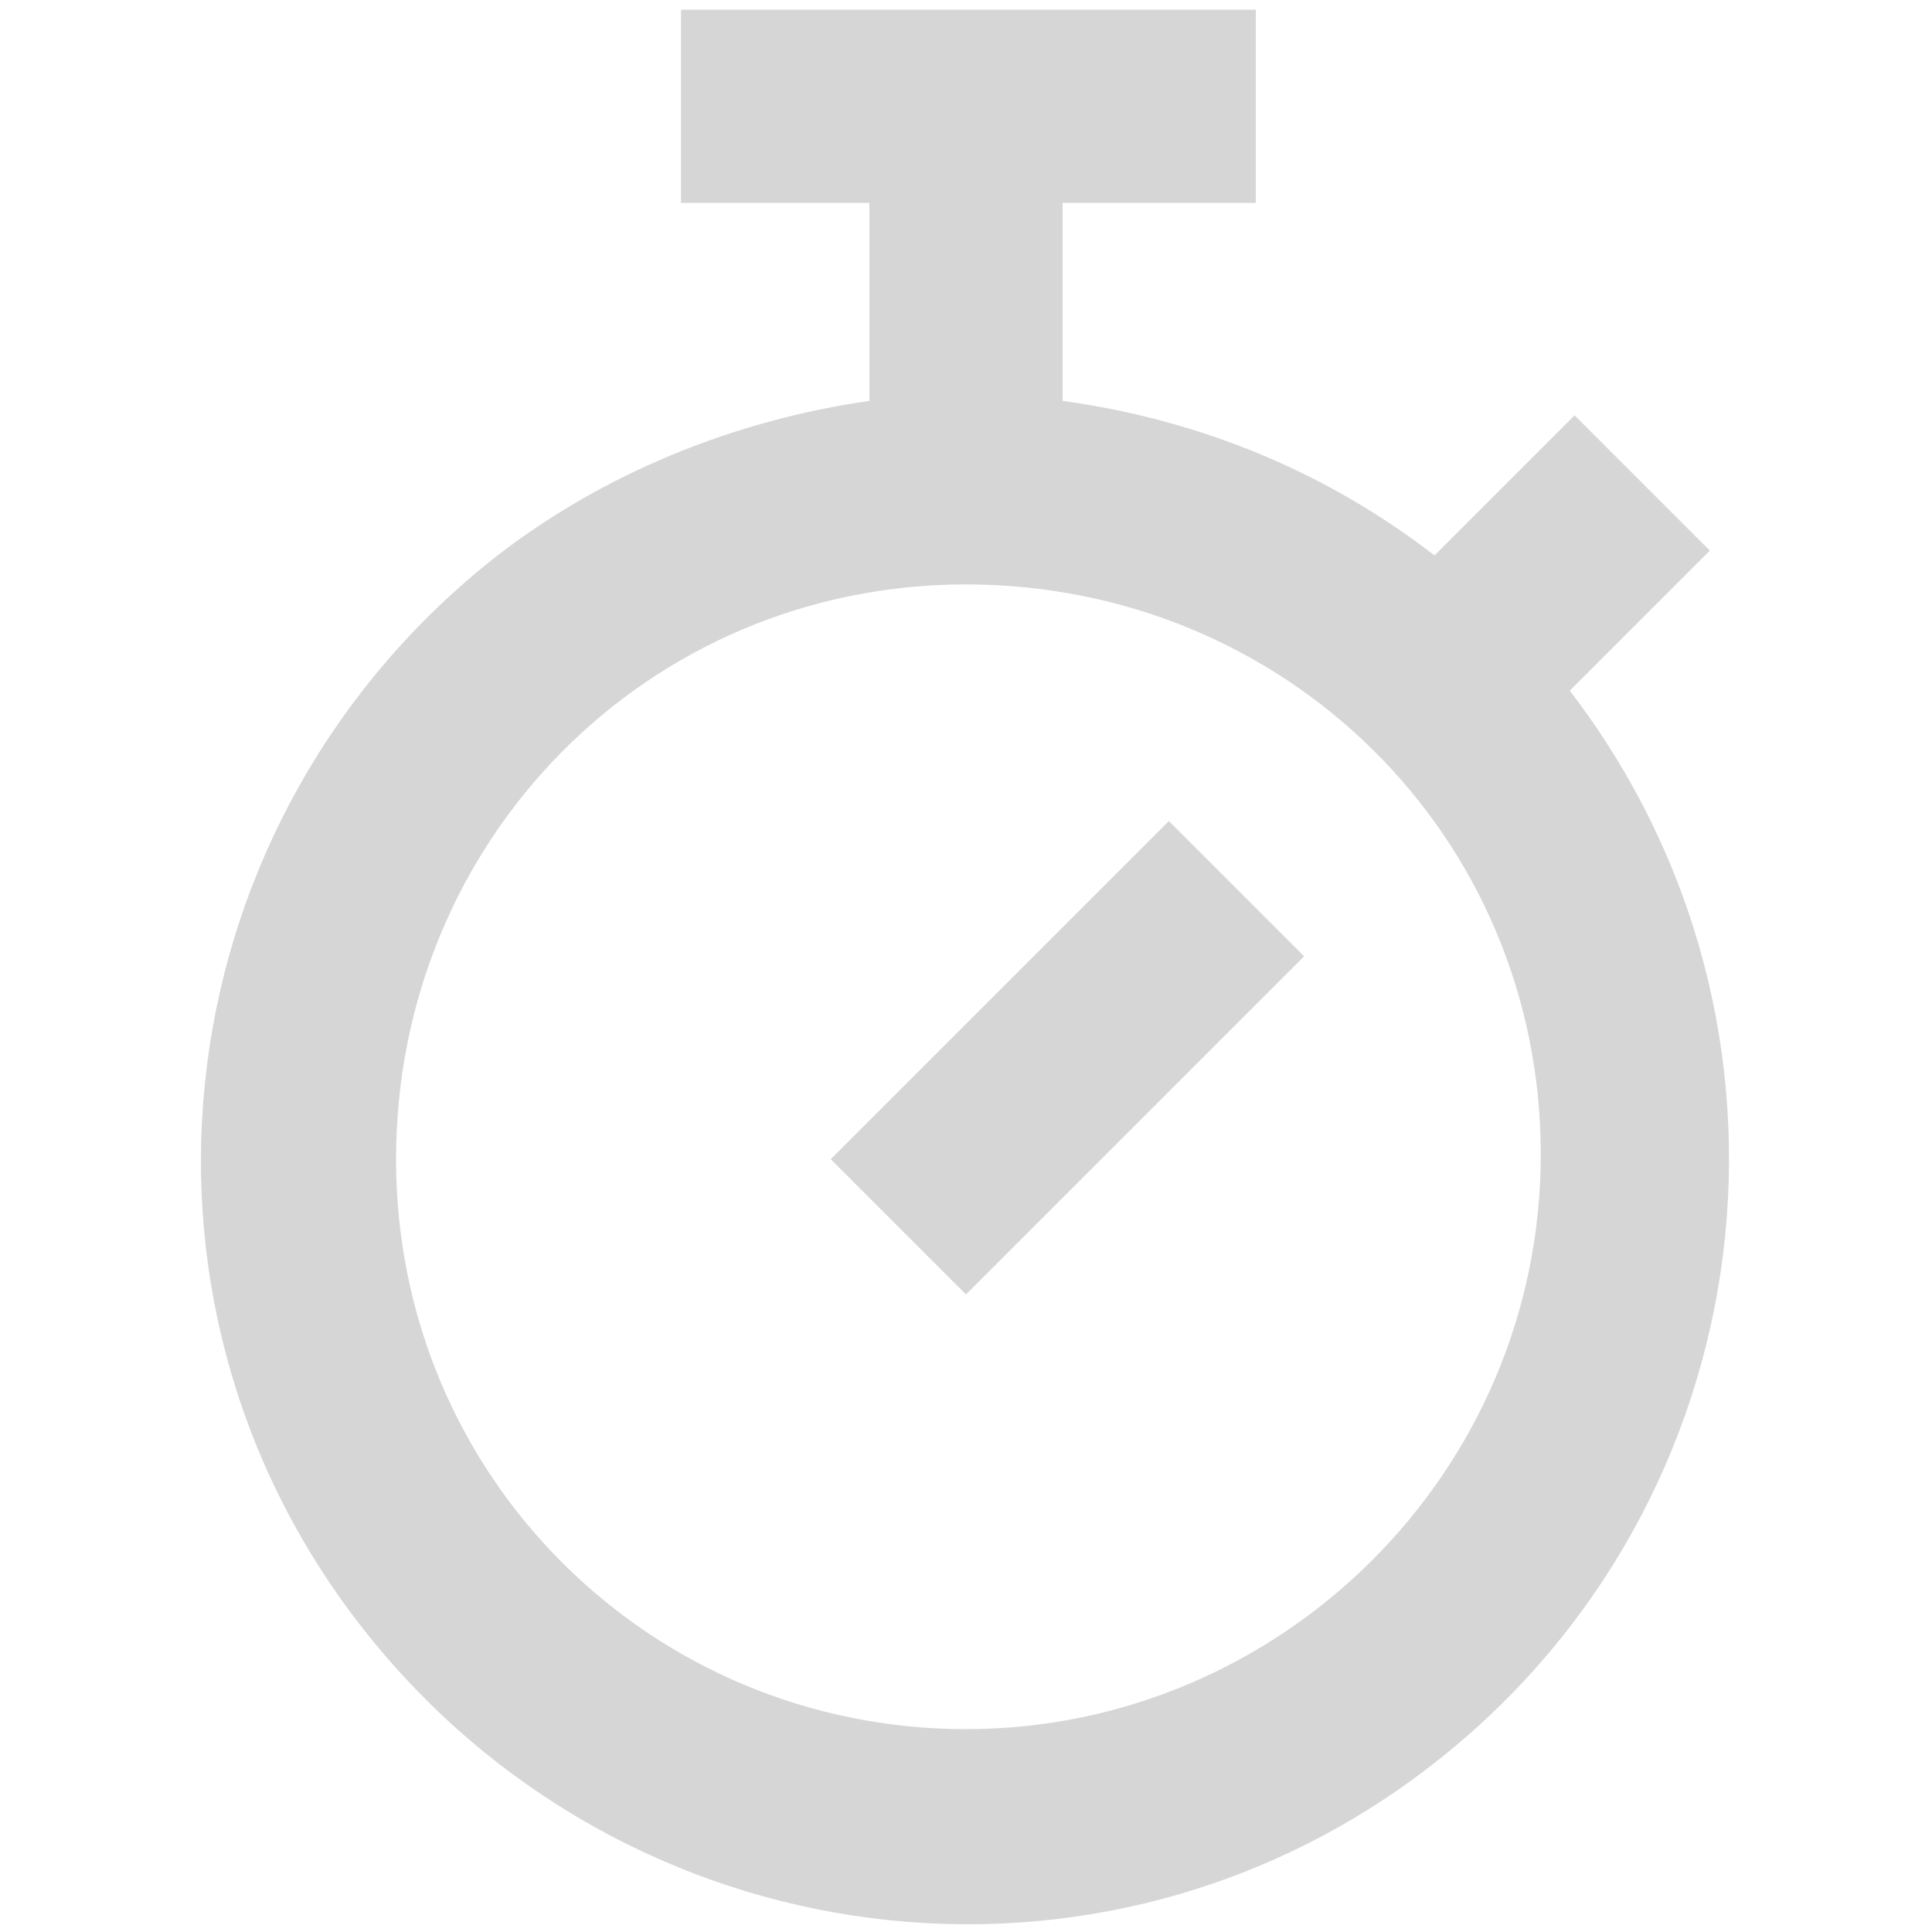 <?xml version="1.0" encoding="utf-8"?>
<!-- Generator: Adobe Illustrator 26.5.0, SVG Export Plug-In . SVG Version: 6.00 Build 0)  -->
<svg version="1.1" id="Layer_1" xmlns="http://www.w3.org/2000/svg" xmlns:xlink="http://www.w3.org/1999/xlink" x="0px" y="0px"
	 viewBox="0 0 40 40" style="enable-background:new 0 0 40 40;" xml:space="preserve">
<style type="text/css">
	.st0{fill:#D6D6D6;}
</style>
<path class="st0" d="M32.5,14.3c5.3,6.9,4.1,16.8-2.8,22.2s-16.8,4.1-22.2-2.8s-4.1-16.8,2.8-22.2c2.2-1.7,4.9-2.8,7.7-3.2V4.2h4
	v4.1c2.9,0.4,5.5,1.5,7.7,3.2l2.9-2.9l2.8,2.8L32.5,14.3L32.5,14.3z M20,35.8c6.5,0,11.9-5.3,11.9-11.9S26.6,12.1,20,12.1
	S8.2,17.4,8.2,24S13.5,35.8,20,35.8z M14.1,0.2h11.9v4H14.1V0.2z M24.2,17l2.8,2.8l-7,7L17.2,24L24.2,17z"/>
</svg>
